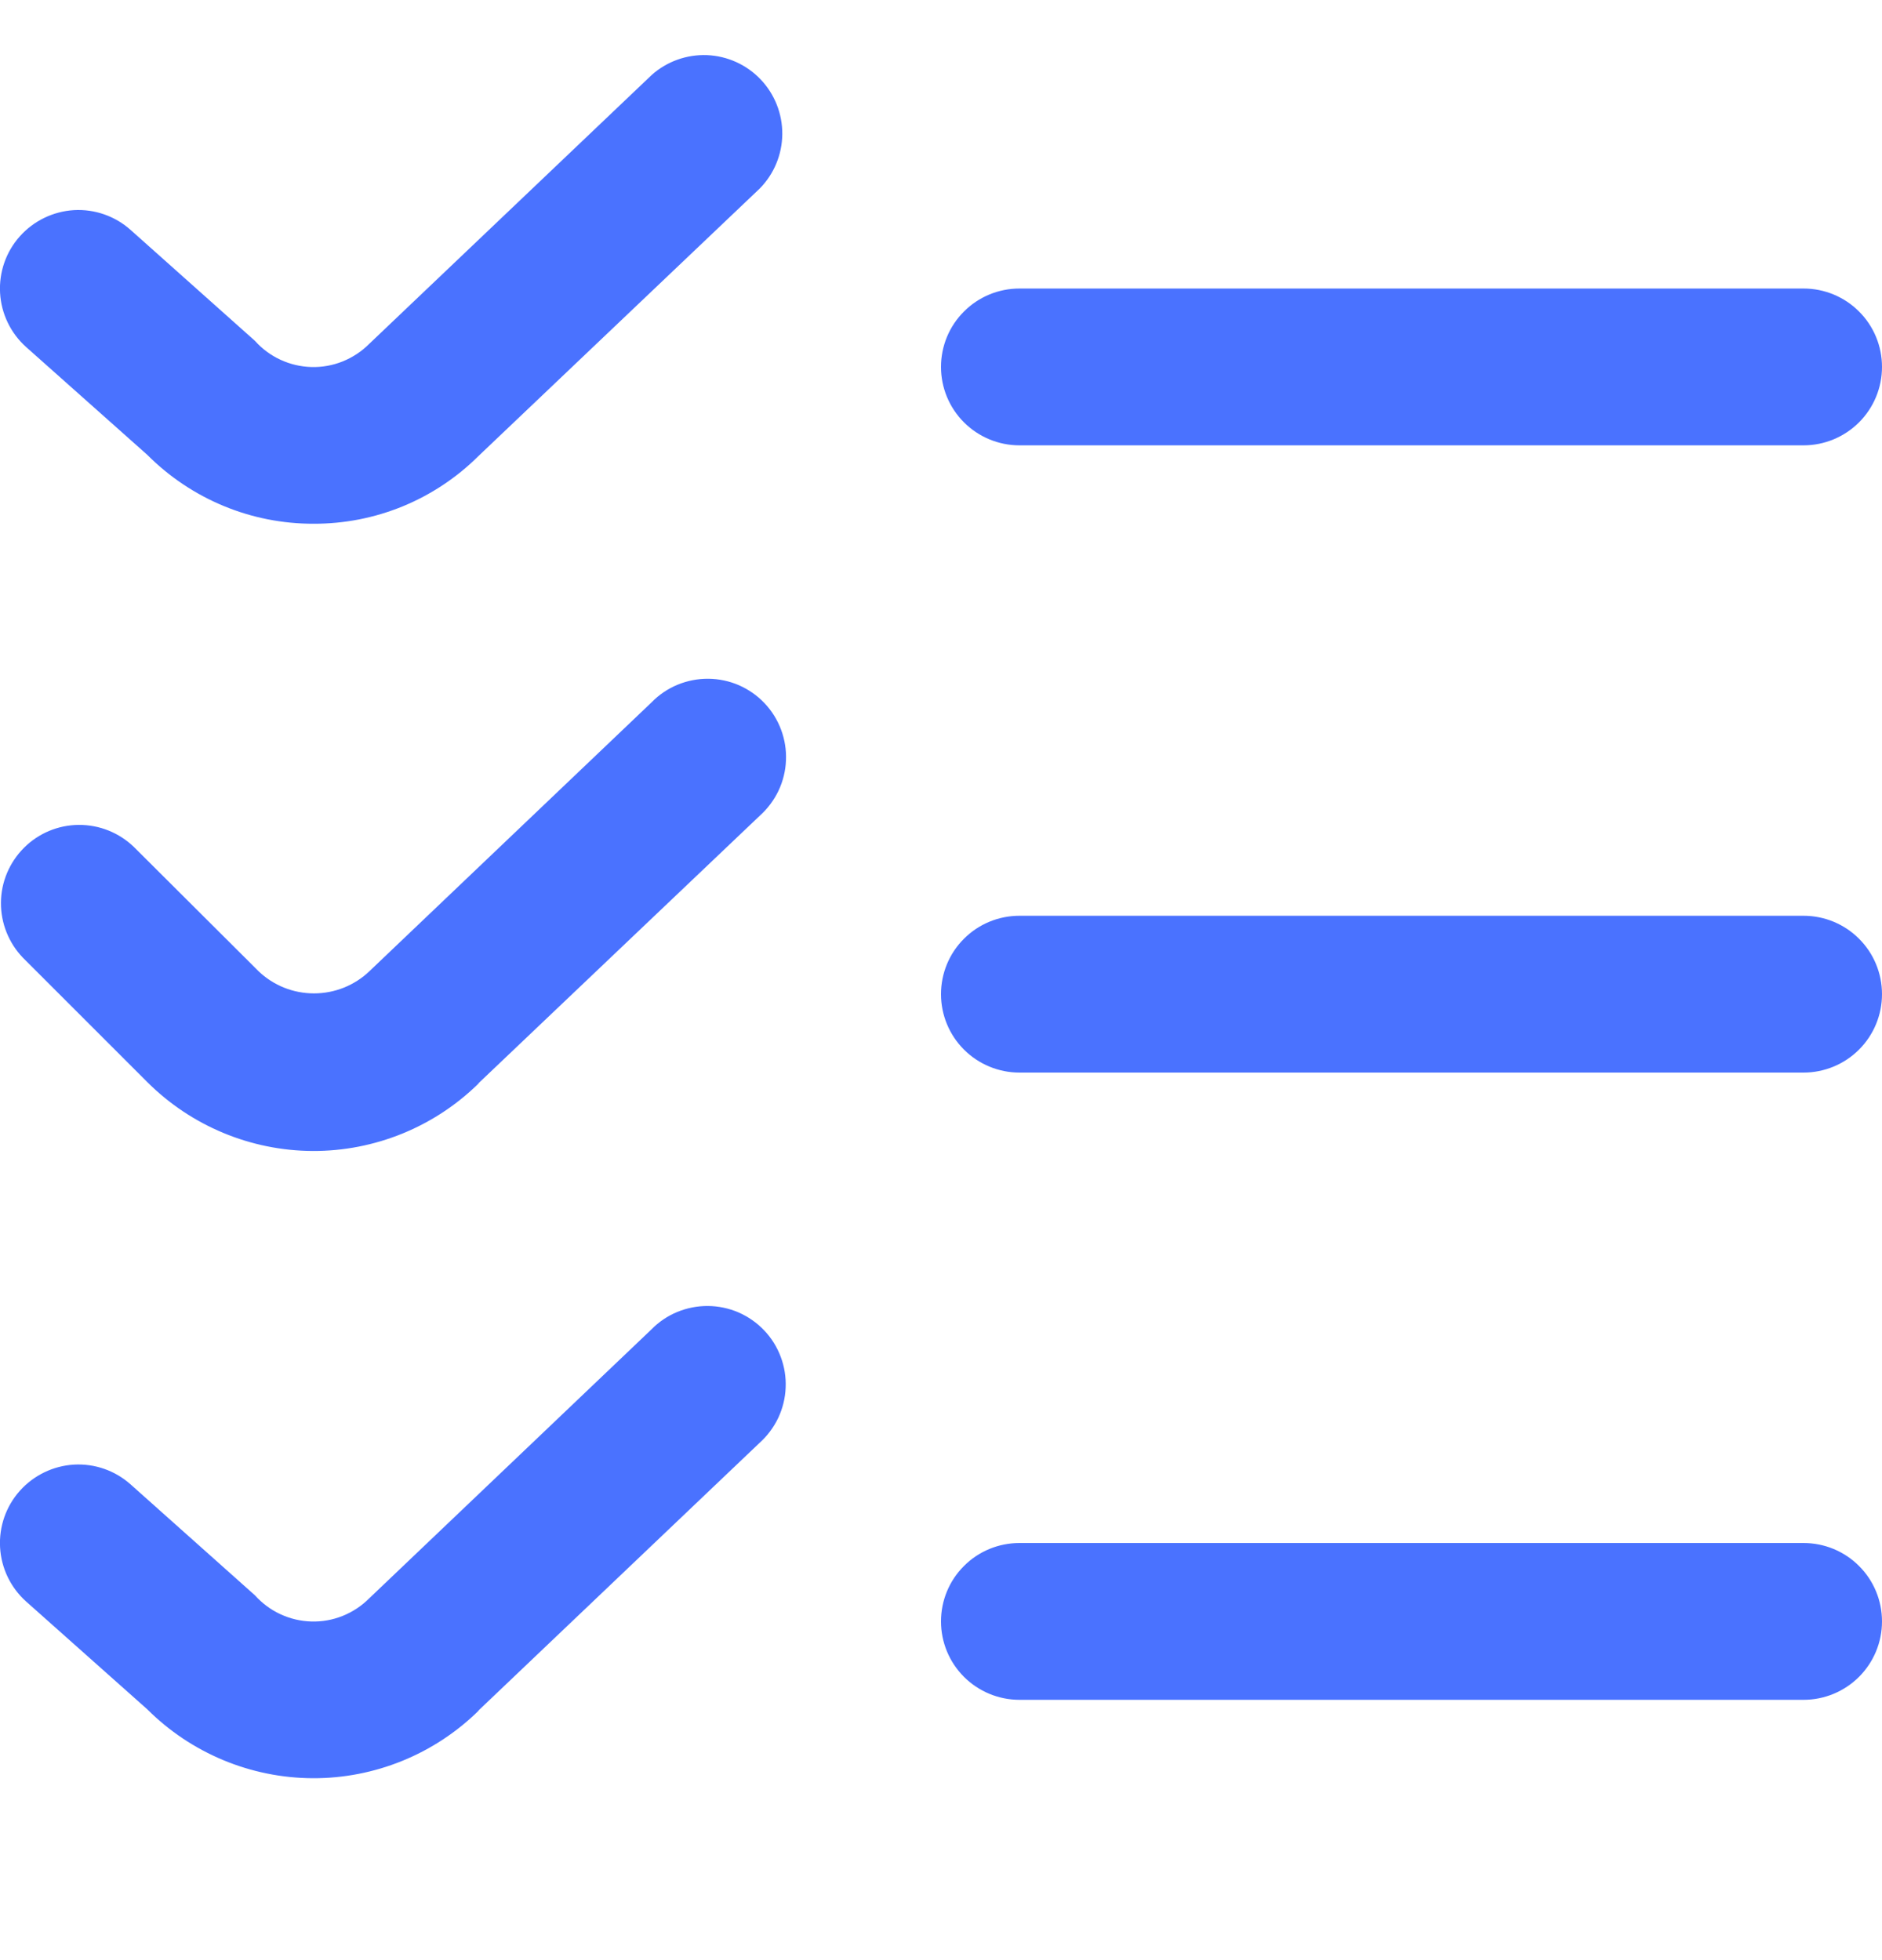 <svg width="24" height="25" viewBox="0 0 24 25" fill="none" xmlns="http://www.w3.org/2000/svg">
<g clip-path="url(#clip0_412_12)">
<path d="M4 6.68C3.606 6.681 3.215 6.604 2.851 6.453C2.487 6.302 2.156 6.08 1.878 5.801L0.334 4.427C0.136 4.25 0.016 4.002 0.001 3.737C-0.014 3.472 0.076 3.212 0.253 3.014C0.43 2.816 0.678 2.696 0.943 2.68C1.208 2.665 1.468 2.756 1.666 2.933L3.251 4.347C3.342 4.449 3.452 4.531 3.576 4.588C3.7 4.646 3.834 4.677 3.97 4.681C4.107 4.685 4.242 4.661 4.369 4.61C4.496 4.559 4.611 4.483 4.707 4.387L8.311 0.956C8.505 0.783 8.758 0.693 9.017 0.703C9.276 0.714 9.521 0.825 9.7 1.013C9.879 1.201 9.978 1.451 9.976 1.711C9.974 1.97 9.871 2.219 9.689 2.404L6.1 5.818C5.824 6.092 5.496 6.31 5.136 6.458C4.775 6.606 4.389 6.681 4 6.68ZM24 4.68C24 4.414 23.895 4.16 23.707 3.973C23.52 3.785 23.265 3.68 23 3.68H13C12.735 3.68 12.48 3.785 12.293 3.973C12.105 4.16 12 4.414 12 4.68C12 4.945 12.105 5.199 12.293 5.387C12.48 5.574 12.735 5.68 13 5.68H23C23.265 5.68 23.52 5.574 23.707 5.387C23.895 5.199 24 4.945 24 4.68ZM6.1 13.818L9.689 10.404C9.789 10.314 9.87 10.206 9.928 10.085C9.985 9.964 10.018 9.832 10.023 9.698C10.029 9.564 10.007 9.43 9.96 9.305C9.913 9.179 9.841 9.065 9.748 8.967C9.656 8.87 9.545 8.793 9.422 8.739C9.299 8.686 9.166 8.658 9.032 8.657C8.898 8.656 8.765 8.682 8.641 8.733C8.517 8.784 8.405 8.86 8.311 8.956L4.711 12.387C4.521 12.569 4.267 12.67 4.004 12.67C3.74 12.67 3.487 12.569 3.297 12.387L1.707 10.802C1.518 10.62 1.266 10.519 1.003 10.521C0.741 10.523 0.49 10.628 0.305 10.814C0.12 10.999 0.014 11.25 0.012 11.512C0.01 11.774 0.111 12.027 0.293 12.216L1.878 13.801C2.438 14.36 3.196 14.676 3.987 14.68C4.779 14.683 5.54 14.373 6.104 13.818H6.1ZM24 12.68C24 12.414 23.895 12.16 23.707 11.973C23.52 11.785 23.265 11.68 23 11.68H13C12.735 11.68 12.48 11.785 12.293 11.973C12.105 12.16 12 12.414 12 12.68C12 12.945 12.105 13.199 12.293 13.387C12.48 13.574 12.735 13.68 13 13.68H23C23.265 13.68 23.52 13.574 23.707 13.387C23.895 13.199 24 12.945 24 12.68ZM6.1 21.818L9.685 18.404C9.785 18.314 9.866 18.206 9.924 18.085C9.981 17.964 10.014 17.832 10.019 17.698C10.025 17.564 10.003 17.43 9.956 17.305C9.909 17.179 9.837 17.064 9.744 16.967C9.652 16.87 9.541 16.793 9.418 16.739C9.295 16.686 9.162 16.658 9.028 16.657C8.894 16.656 8.761 16.682 8.637 16.733C8.513 16.784 8.401 16.86 8.307 16.956L4.707 20.387C4.611 20.483 4.496 20.559 4.369 20.61C4.242 20.661 4.107 20.685 3.97 20.681C3.834 20.677 3.7 20.646 3.576 20.588C3.452 20.531 3.342 20.448 3.251 20.347L1.666 18.933C1.468 18.756 1.208 18.665 0.943 18.68C0.678 18.696 0.43 18.816 0.253 19.014C0.076 19.212 -0.014 19.472 0.001 19.737C0.016 20.002 0.136 20.25 0.334 20.427L1.878 21.801C2.438 22.36 3.196 22.676 3.987 22.68C4.779 22.683 5.54 22.373 6.104 21.818H6.1ZM24 20.68C24 20.414 23.895 20.16 23.707 19.973C23.52 19.785 23.265 19.68 23 19.68H13C12.735 19.68 12.48 19.785 12.293 19.973C12.105 20.16 12 20.414 12 20.68C12 20.945 12.105 21.199 12.293 21.387C12.48 21.574 12.735 21.68 13 21.68H23C23.265 21.68 23.52 21.574 23.707 21.387C23.895 21.199 24 20.945 24 20.68Z" fill="#4A72FF"/>
</g>
<defs>
<clipPath id="clip0_412_12">
<rect width="24" height="24" fill="white" transform="translate(0 0.679)"/>
</clipPath>
</defs>
</svg>
